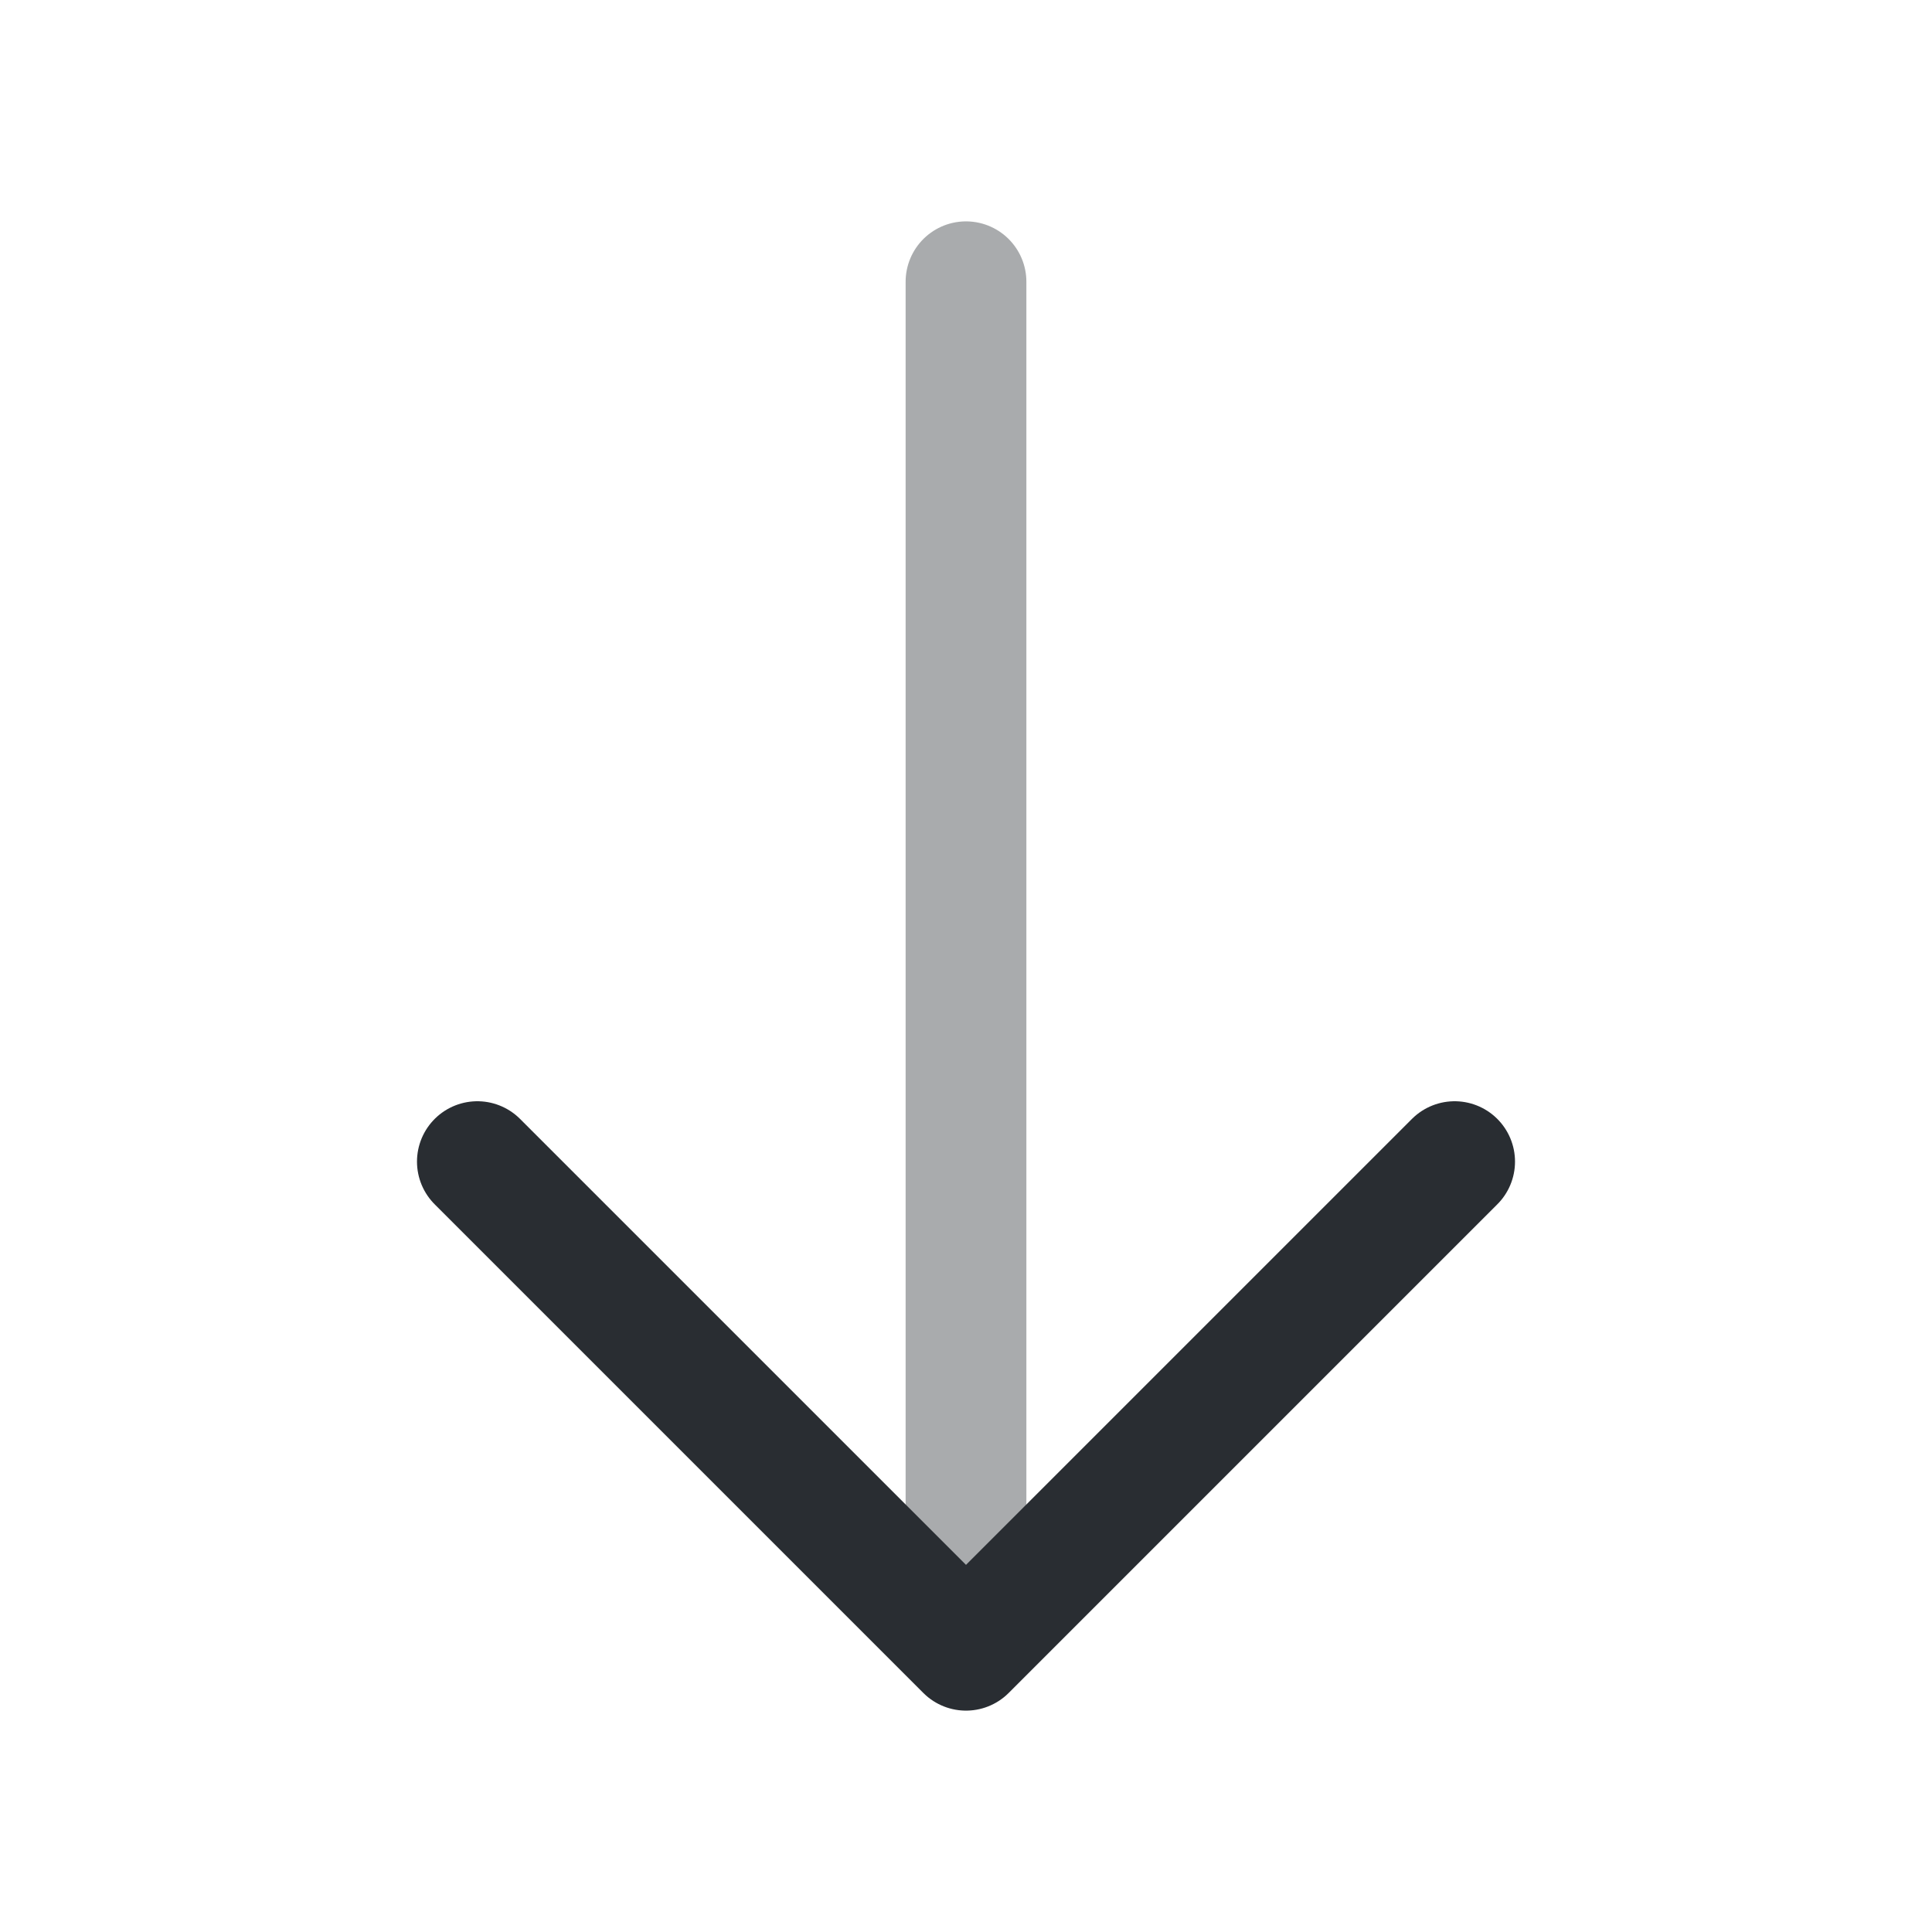 <svg xmlns="http://www.w3.org/2000/svg" fill="none" viewBox="0 0 24 24"><path stroke="#292D32" stroke-linecap="round" stroke-linejoin="round" stroke-miterlimit="10" stroke-width="1.5" d="M18.07 14.43 12 20.5l-6.07-6.07"/><path stroke="#292D32" stroke-linecap="round" stroke-linejoin="round" stroke-miterlimit="10" stroke-width="1.5" d="M12 3.5v16.83" opacity=".4"/></svg>